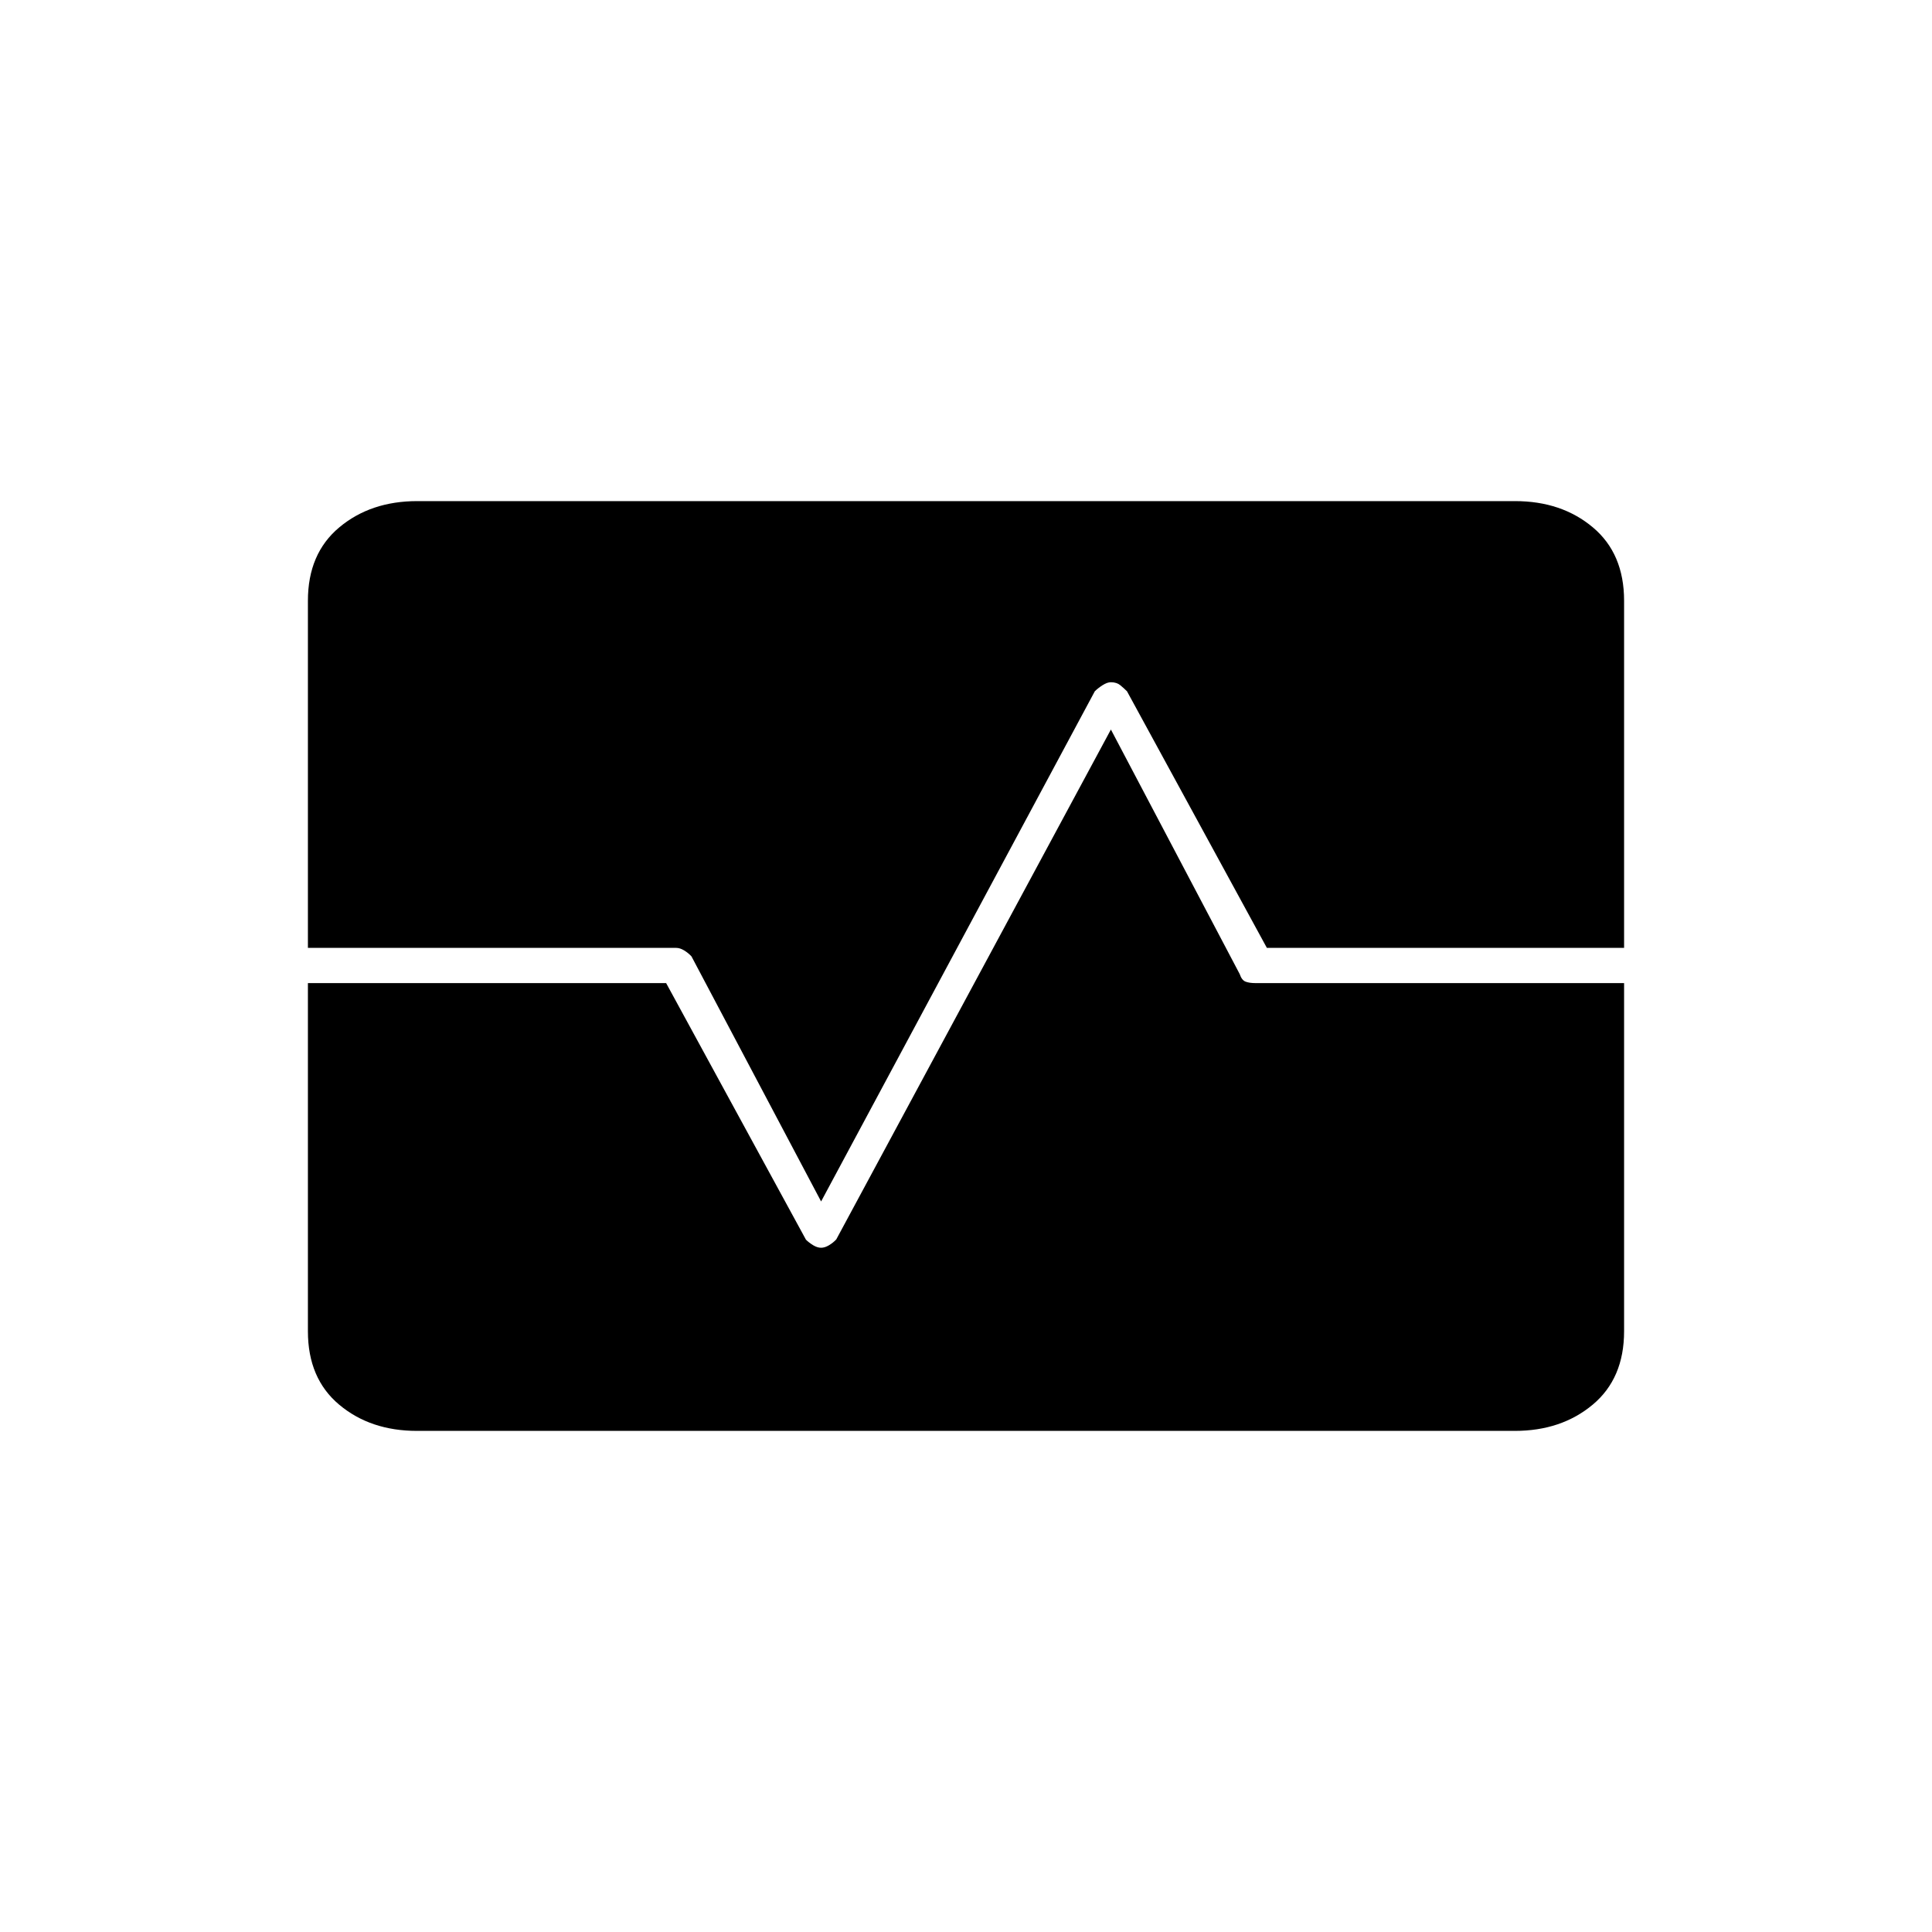 <svg xmlns="http://www.w3.org/2000/svg" height="20" viewBox="0 -960 960 960" width="20"><path d="M207.19-249q-23.13 0-38.66-13.03Q153-275.06 153-298.5v-173h178l69.47 127.49q1.53 1.51 3.59 2.76Q406.13-340 408-340t3.94-1.25q2.06-1.25 3.59-2.88L552-597.5 616-476q1 3 2.85 3.75 1.86.75 5.15.75h183v173q0 23.44-15.59 36.47Q775.81-249 752.69-249h-545.5ZM153-489v-172.5q0-23.44 15.6-36.47Q184.19-711 207.31-711h545.5q23.13 0 38.66 13.03Q807-684.94 807-661.5V-489H629.5L560-616.5q-1.5-1.5-3.31-3-1.82-1.5-4.69-1.5-1.87 0-4.19 1.5-2.31 1.5-3.81 3L408-363l-64.41-121.78q-1.59-1.72-3.65-2.97Q337.87-489 336-489H153Z"/></svg>